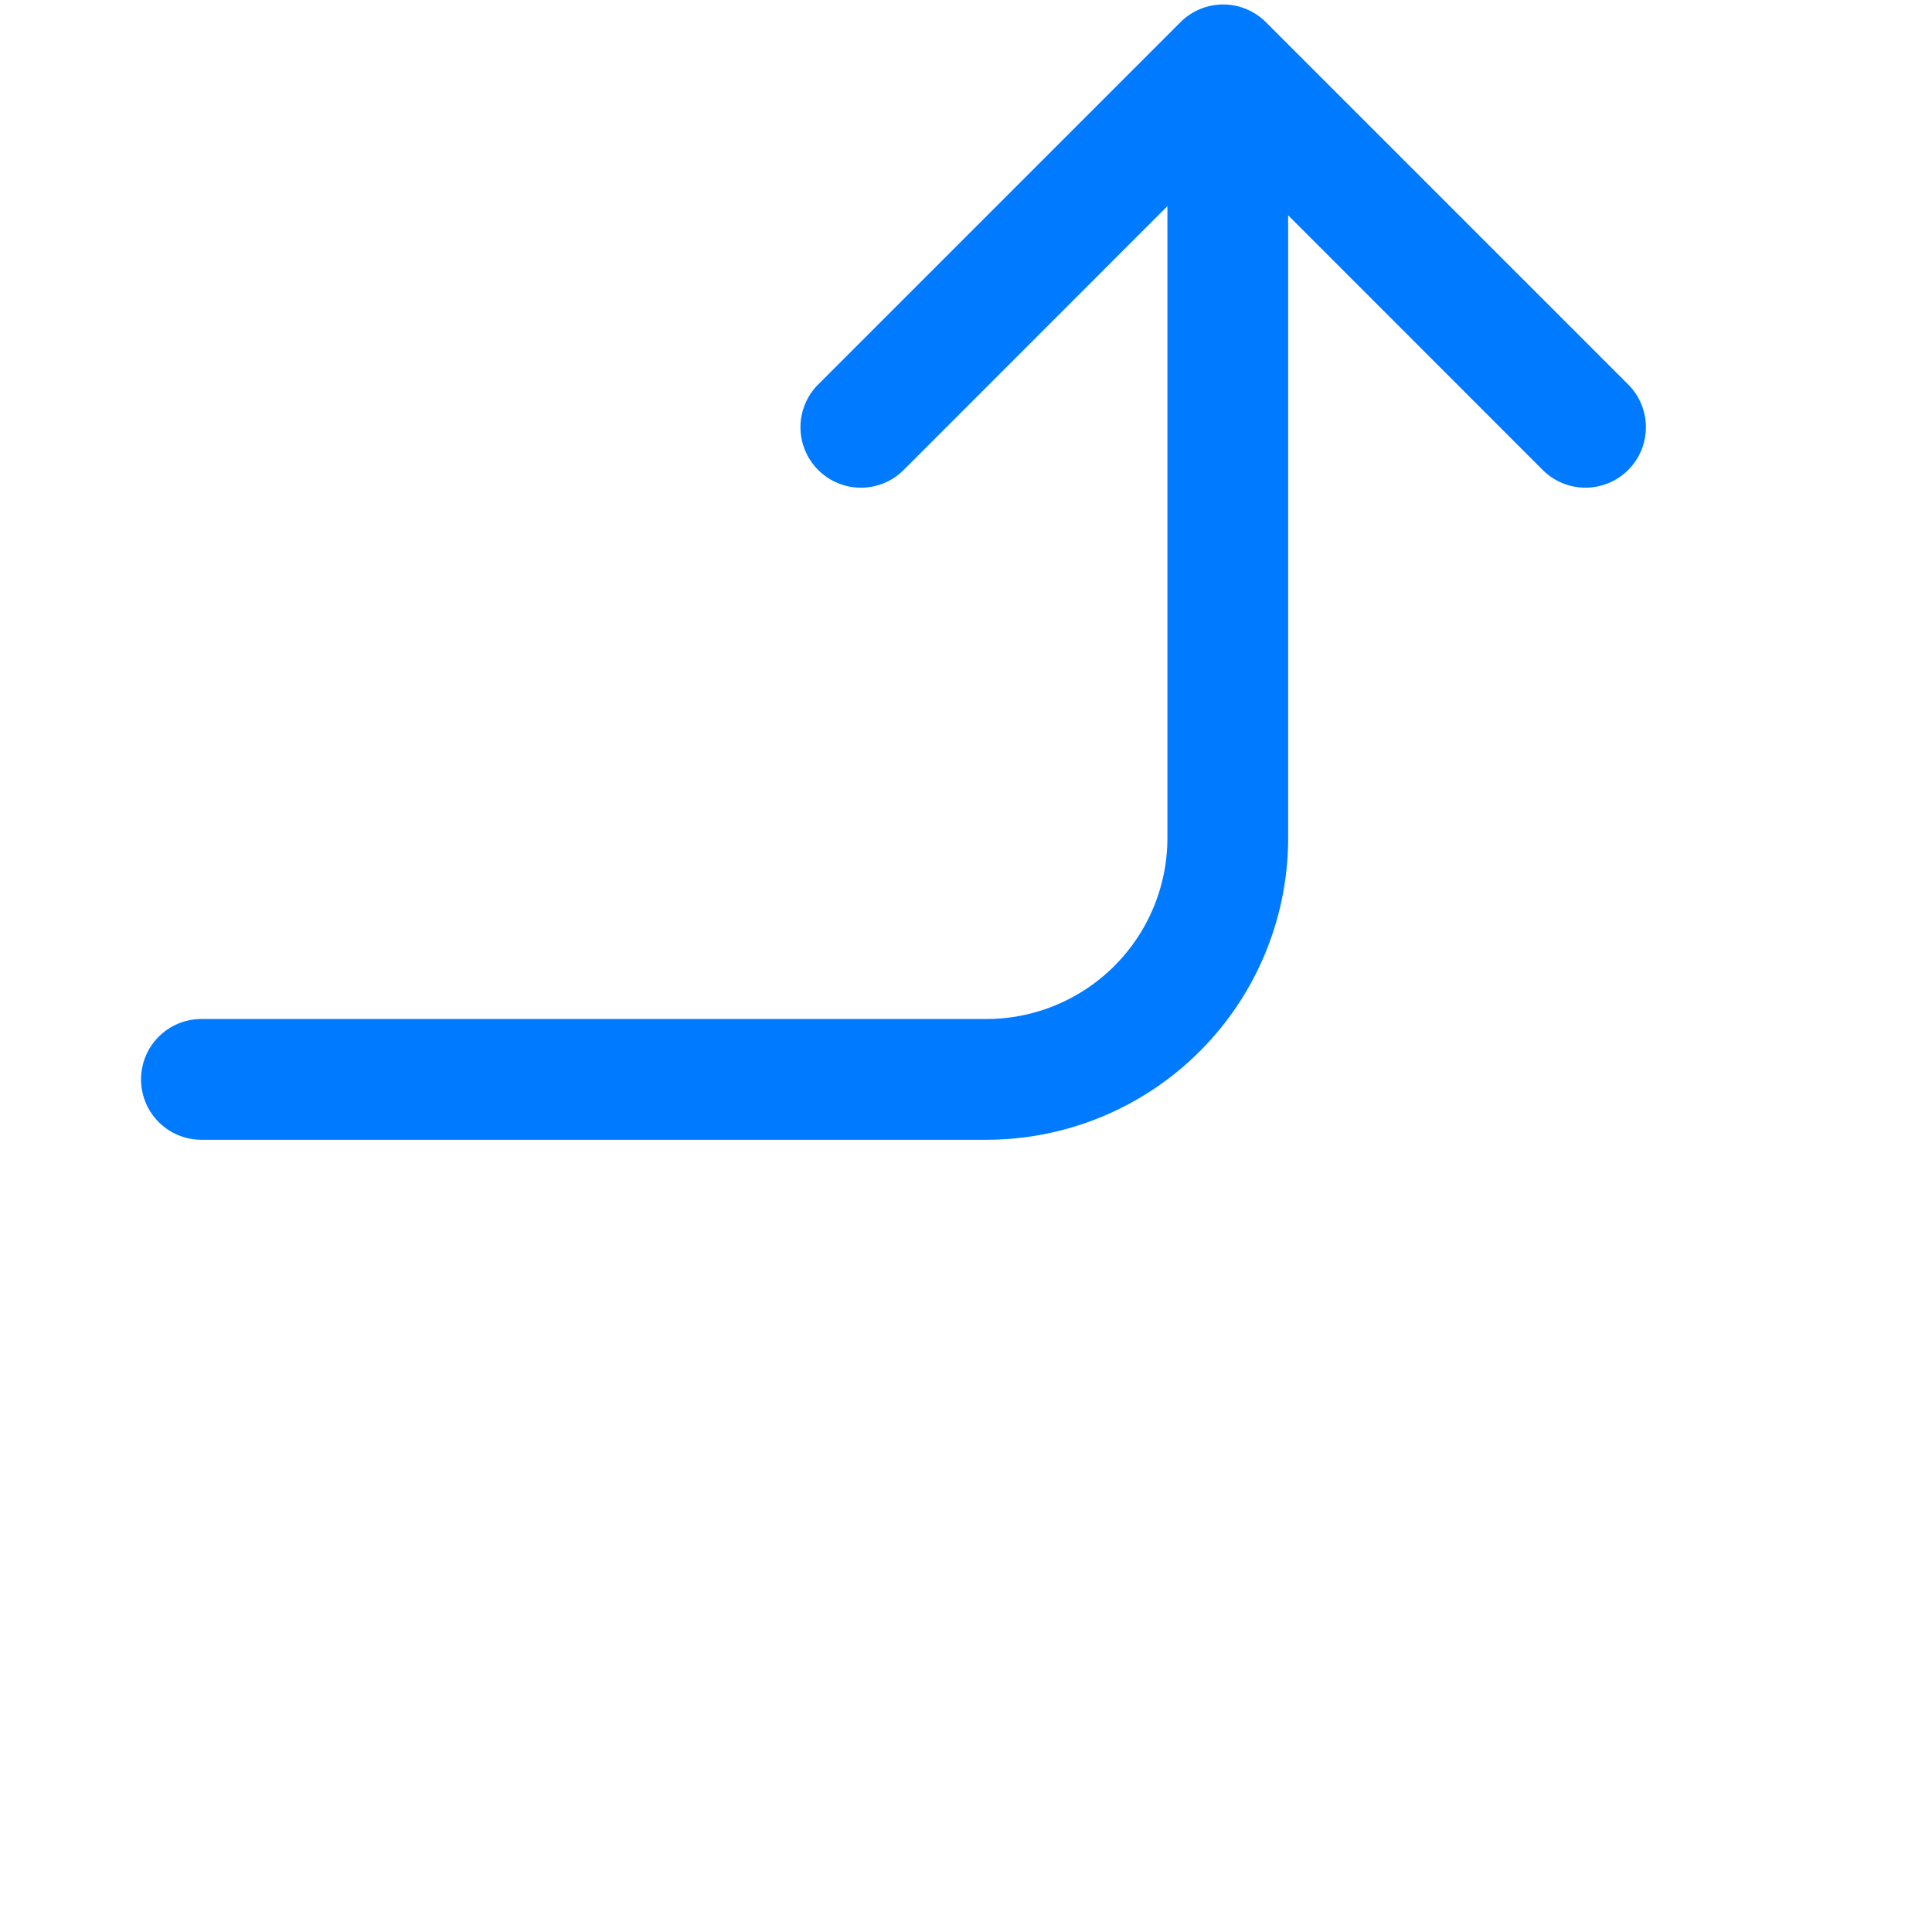 <svg width="16" height="16" xmlns="http://www.w3.org/2000/svg">
  <defs>
        <style>
            .blue {
                fill: #007bff;
            }
        </style>
    </defs>
  <title>Arrow Up Right</title>
  <path class="blue" d="m6.776,3.892a0.5,0.5 0 0 0 0.708,0l2.646,-2.647l2.646,2.647a0.5,0.5 0 1 0 0.708,-0.708l-3,-3a0.5,0.5 0 0 0 -0.708,0l-3,3a0.5,0.5 0 0 0 0,0.708z"/>
  <path class="blue" d="m2.168,0.439a0.5,0.5 0 0 0 -0.5,0.5l0,6.5a2.5,2.5 0 0 0 2.5,2.5l5.5,0a0.5,0.5 0 0 0 0,-1l-5.5,0a1.5,1.5 0 0 1 -1.5,-1.5l0,-6.5a0.5,0.5 0 0 0 -0.5,-0.5z" transform="rotate(-90 5.918,5.189)"/>
</svg>